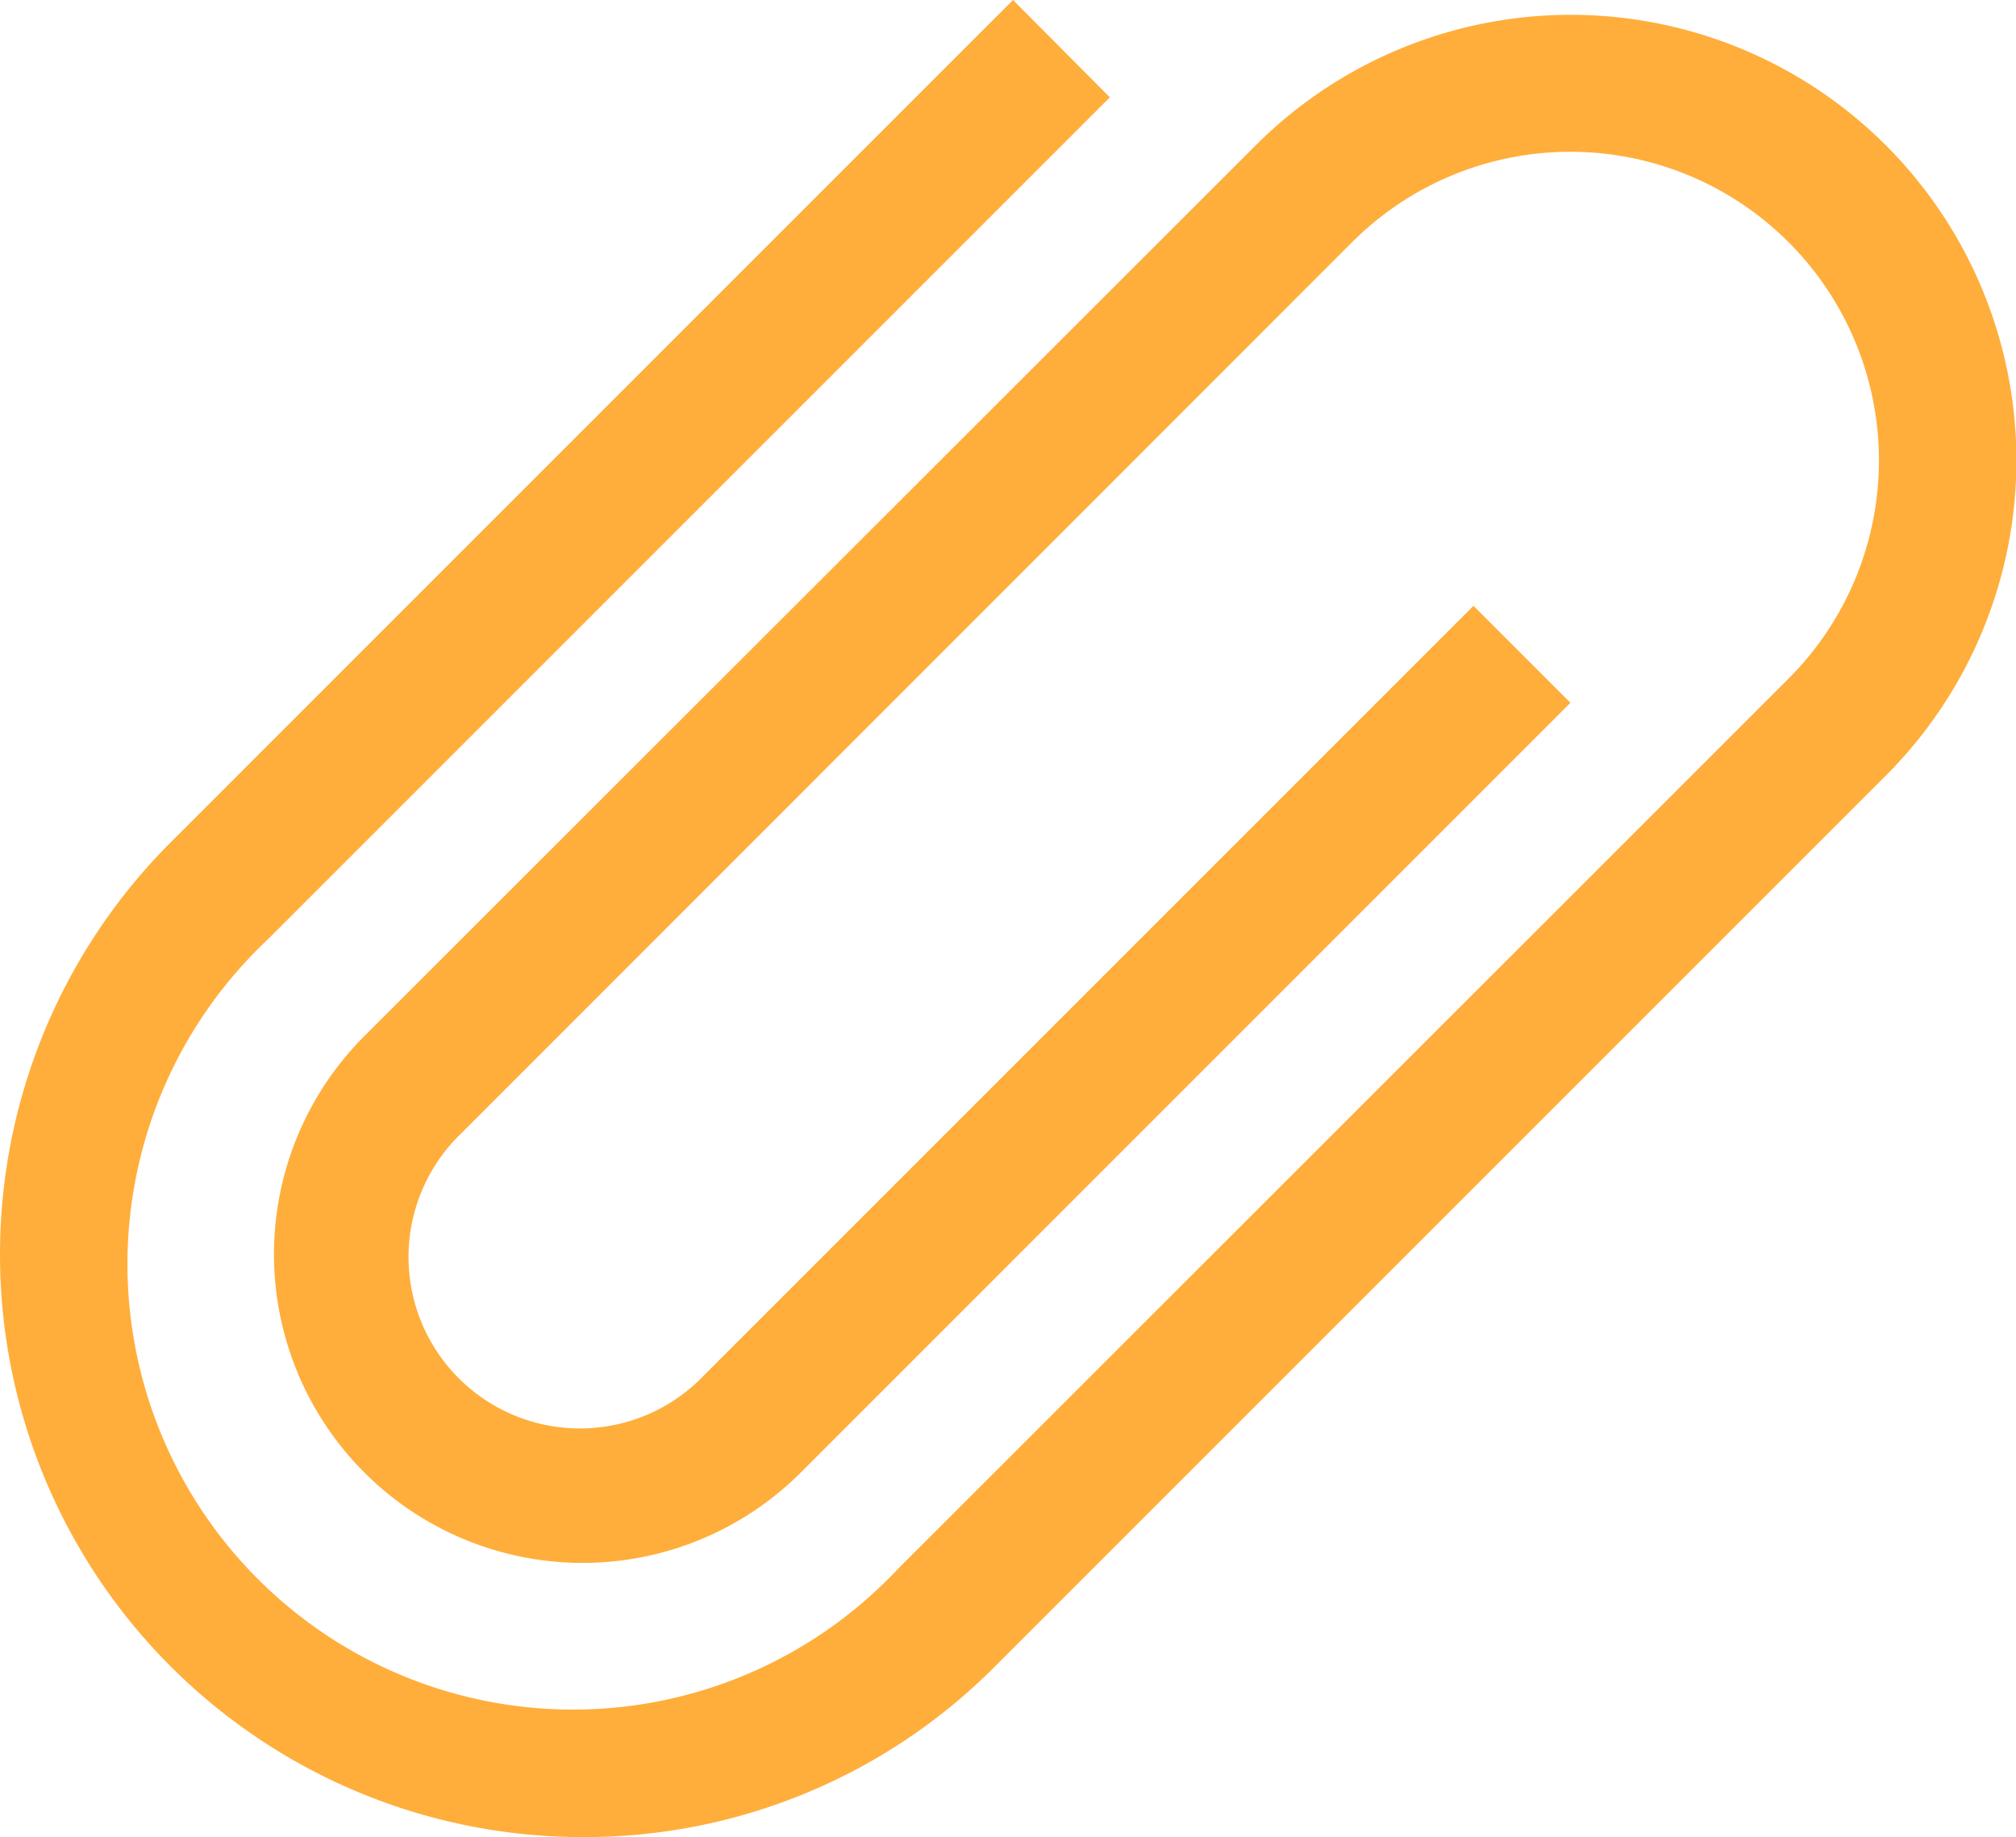 <svg xmlns="http://www.w3.org/2000/svg" width="19.863" height="18.1" viewBox="0 0 19.863 18.1">
  <path id="paperclip" d="M6.969,21.141a5.741,5.741,0,0,1-4.06-9.8l8.3-8.3L12.163,4l-8.3,8.3A4.39,4.39,0,1,0,10.074,18.5L18.85,9.727a3.04,3.04,0,1,0-4.3-4.3L5.775,14.205a1.689,1.689,0,1,0,2.388,2.388L15.746,9.01l.955.955L9.118,17.549a3.039,3.039,0,1,1-4.3-4.3L13.6,4.473a4.39,4.39,0,1,1,6.209,6.209l-8.777,8.777a5.7,5.7,0,0,1-4.06,1.682Z" transform="translate(-1.228 -3.041)" fill="#ffae3b"/>
</svg>
